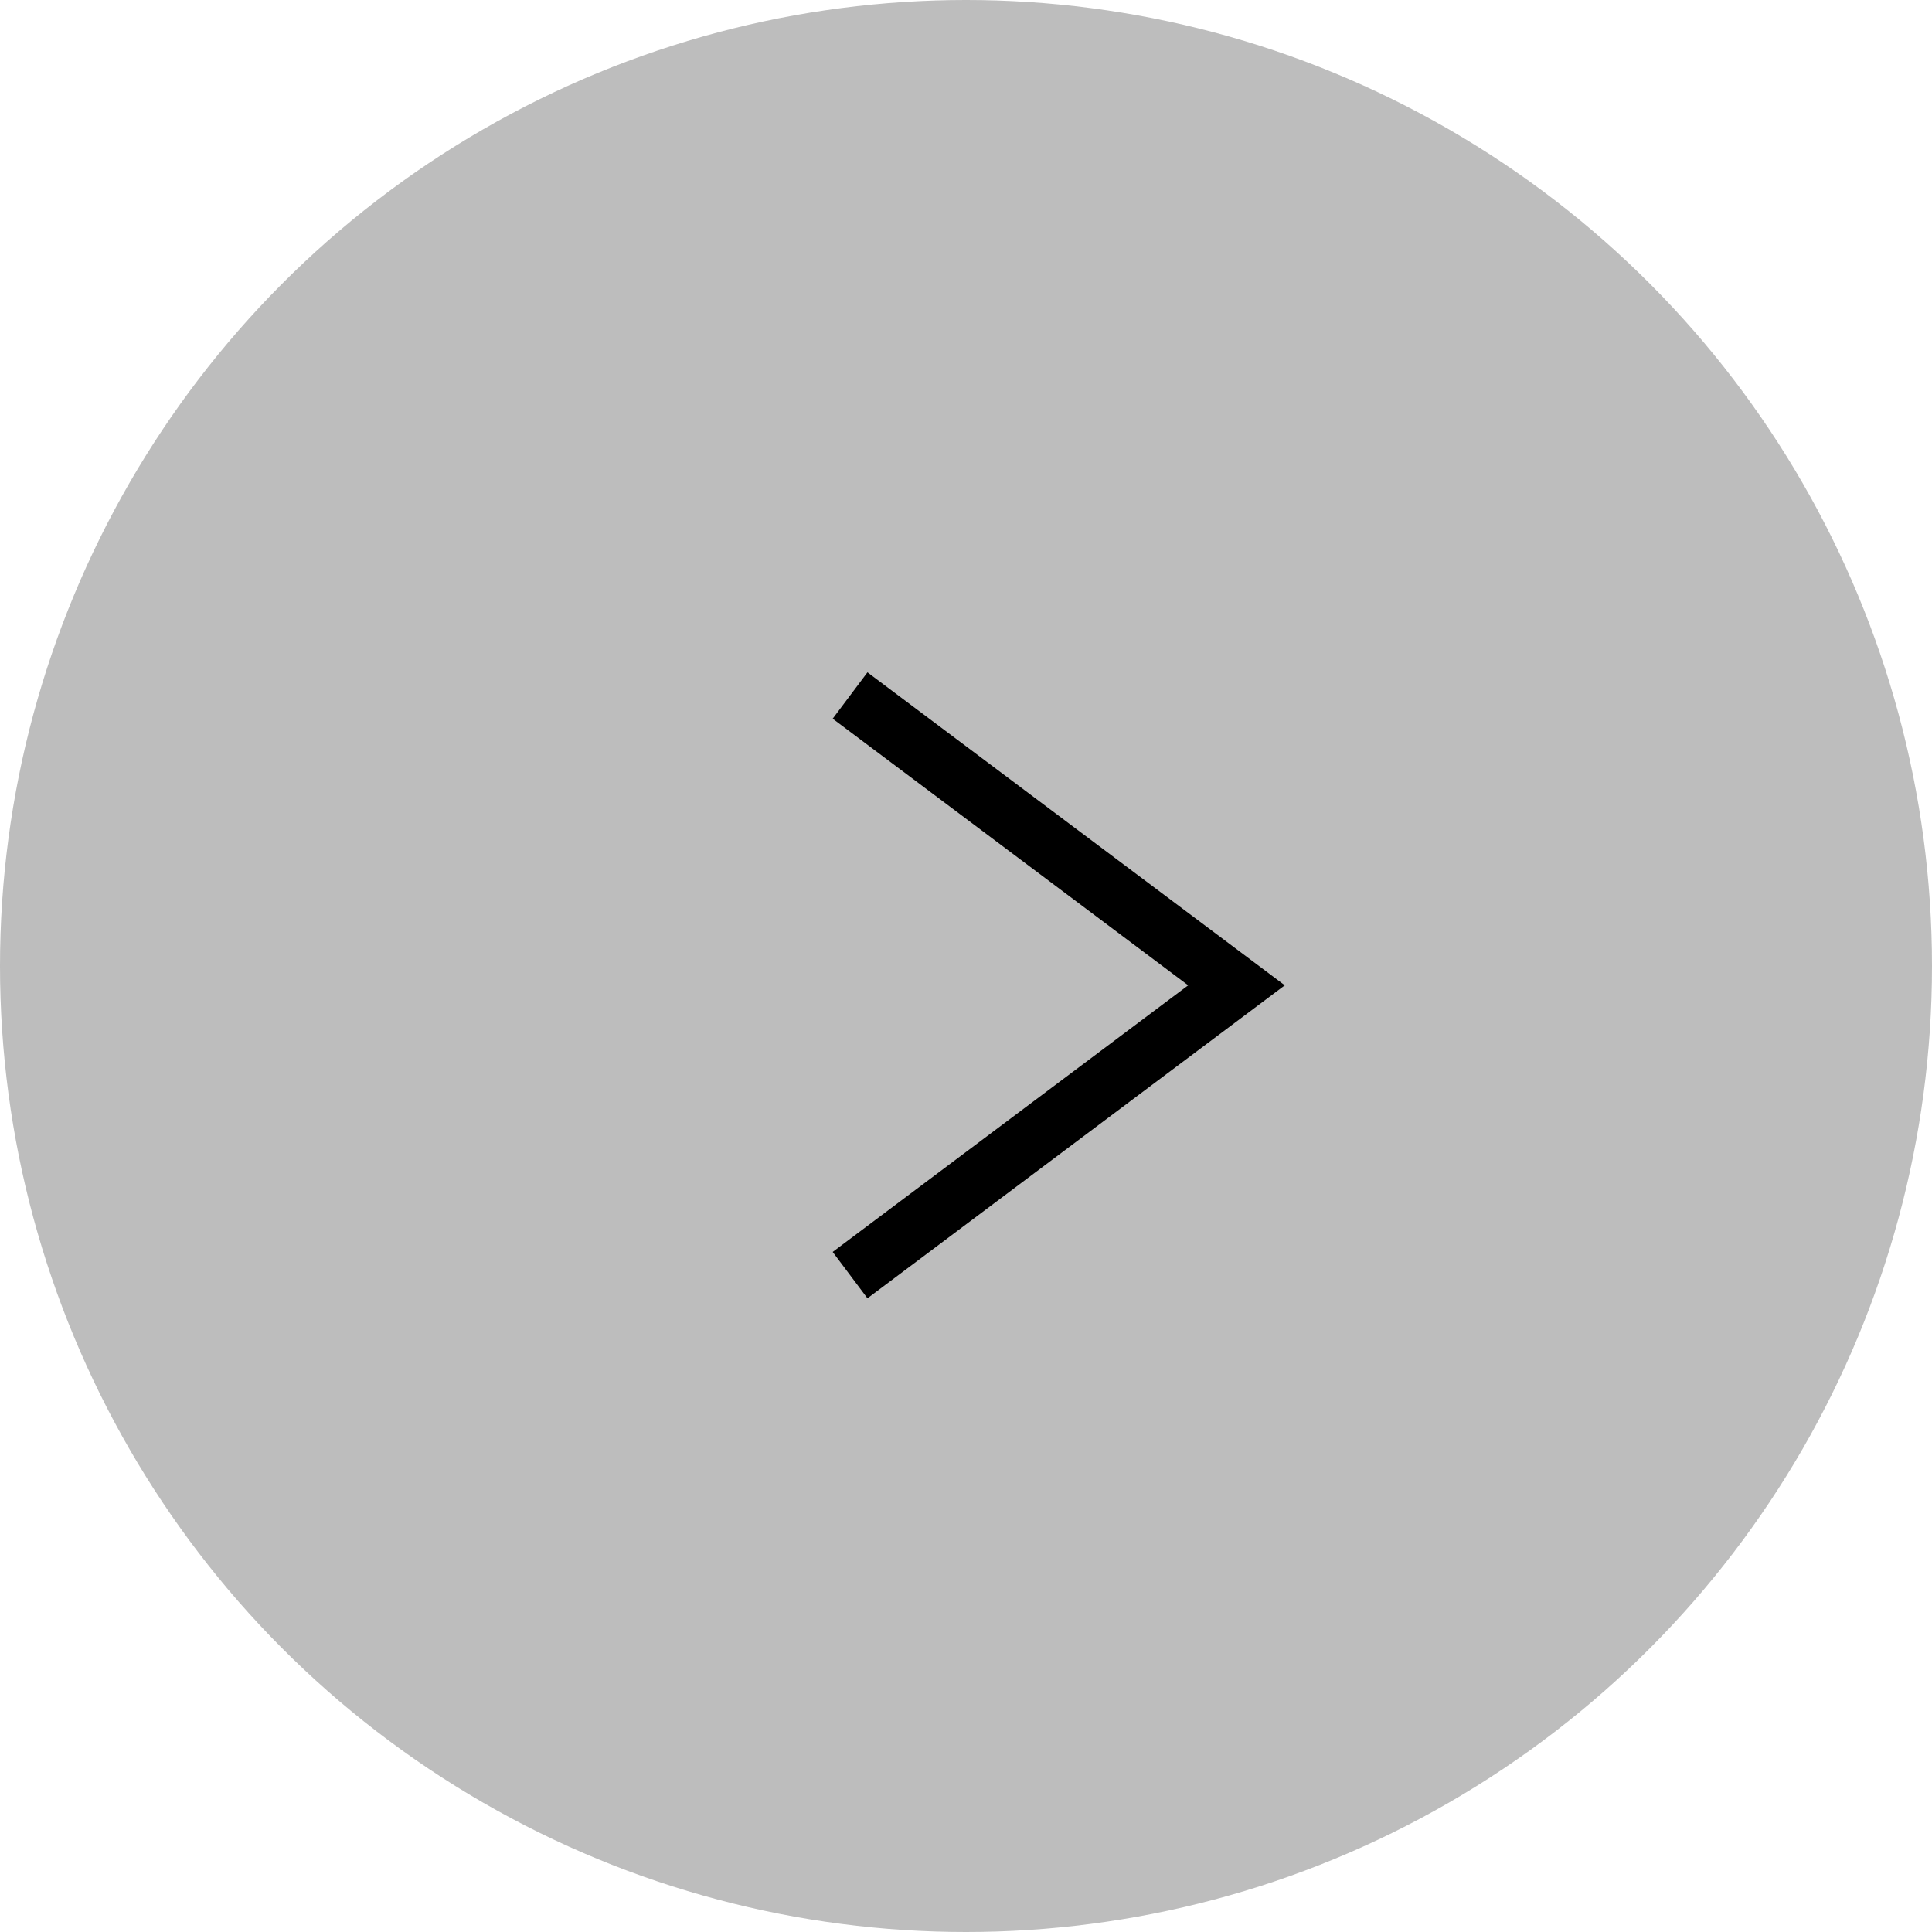 <svg width="50" height="50" viewBox="0 0 50 50" fill="none" xmlns="http://www.w3.org/2000/svg">
<circle cx="25" cy="25" r="25" fill="#ACACAC" fill-opacity="0.8"/>
<path d="M22 18L32 25.5L22 33" stroke="black" stroke-width="1.5"/>
</svg>
